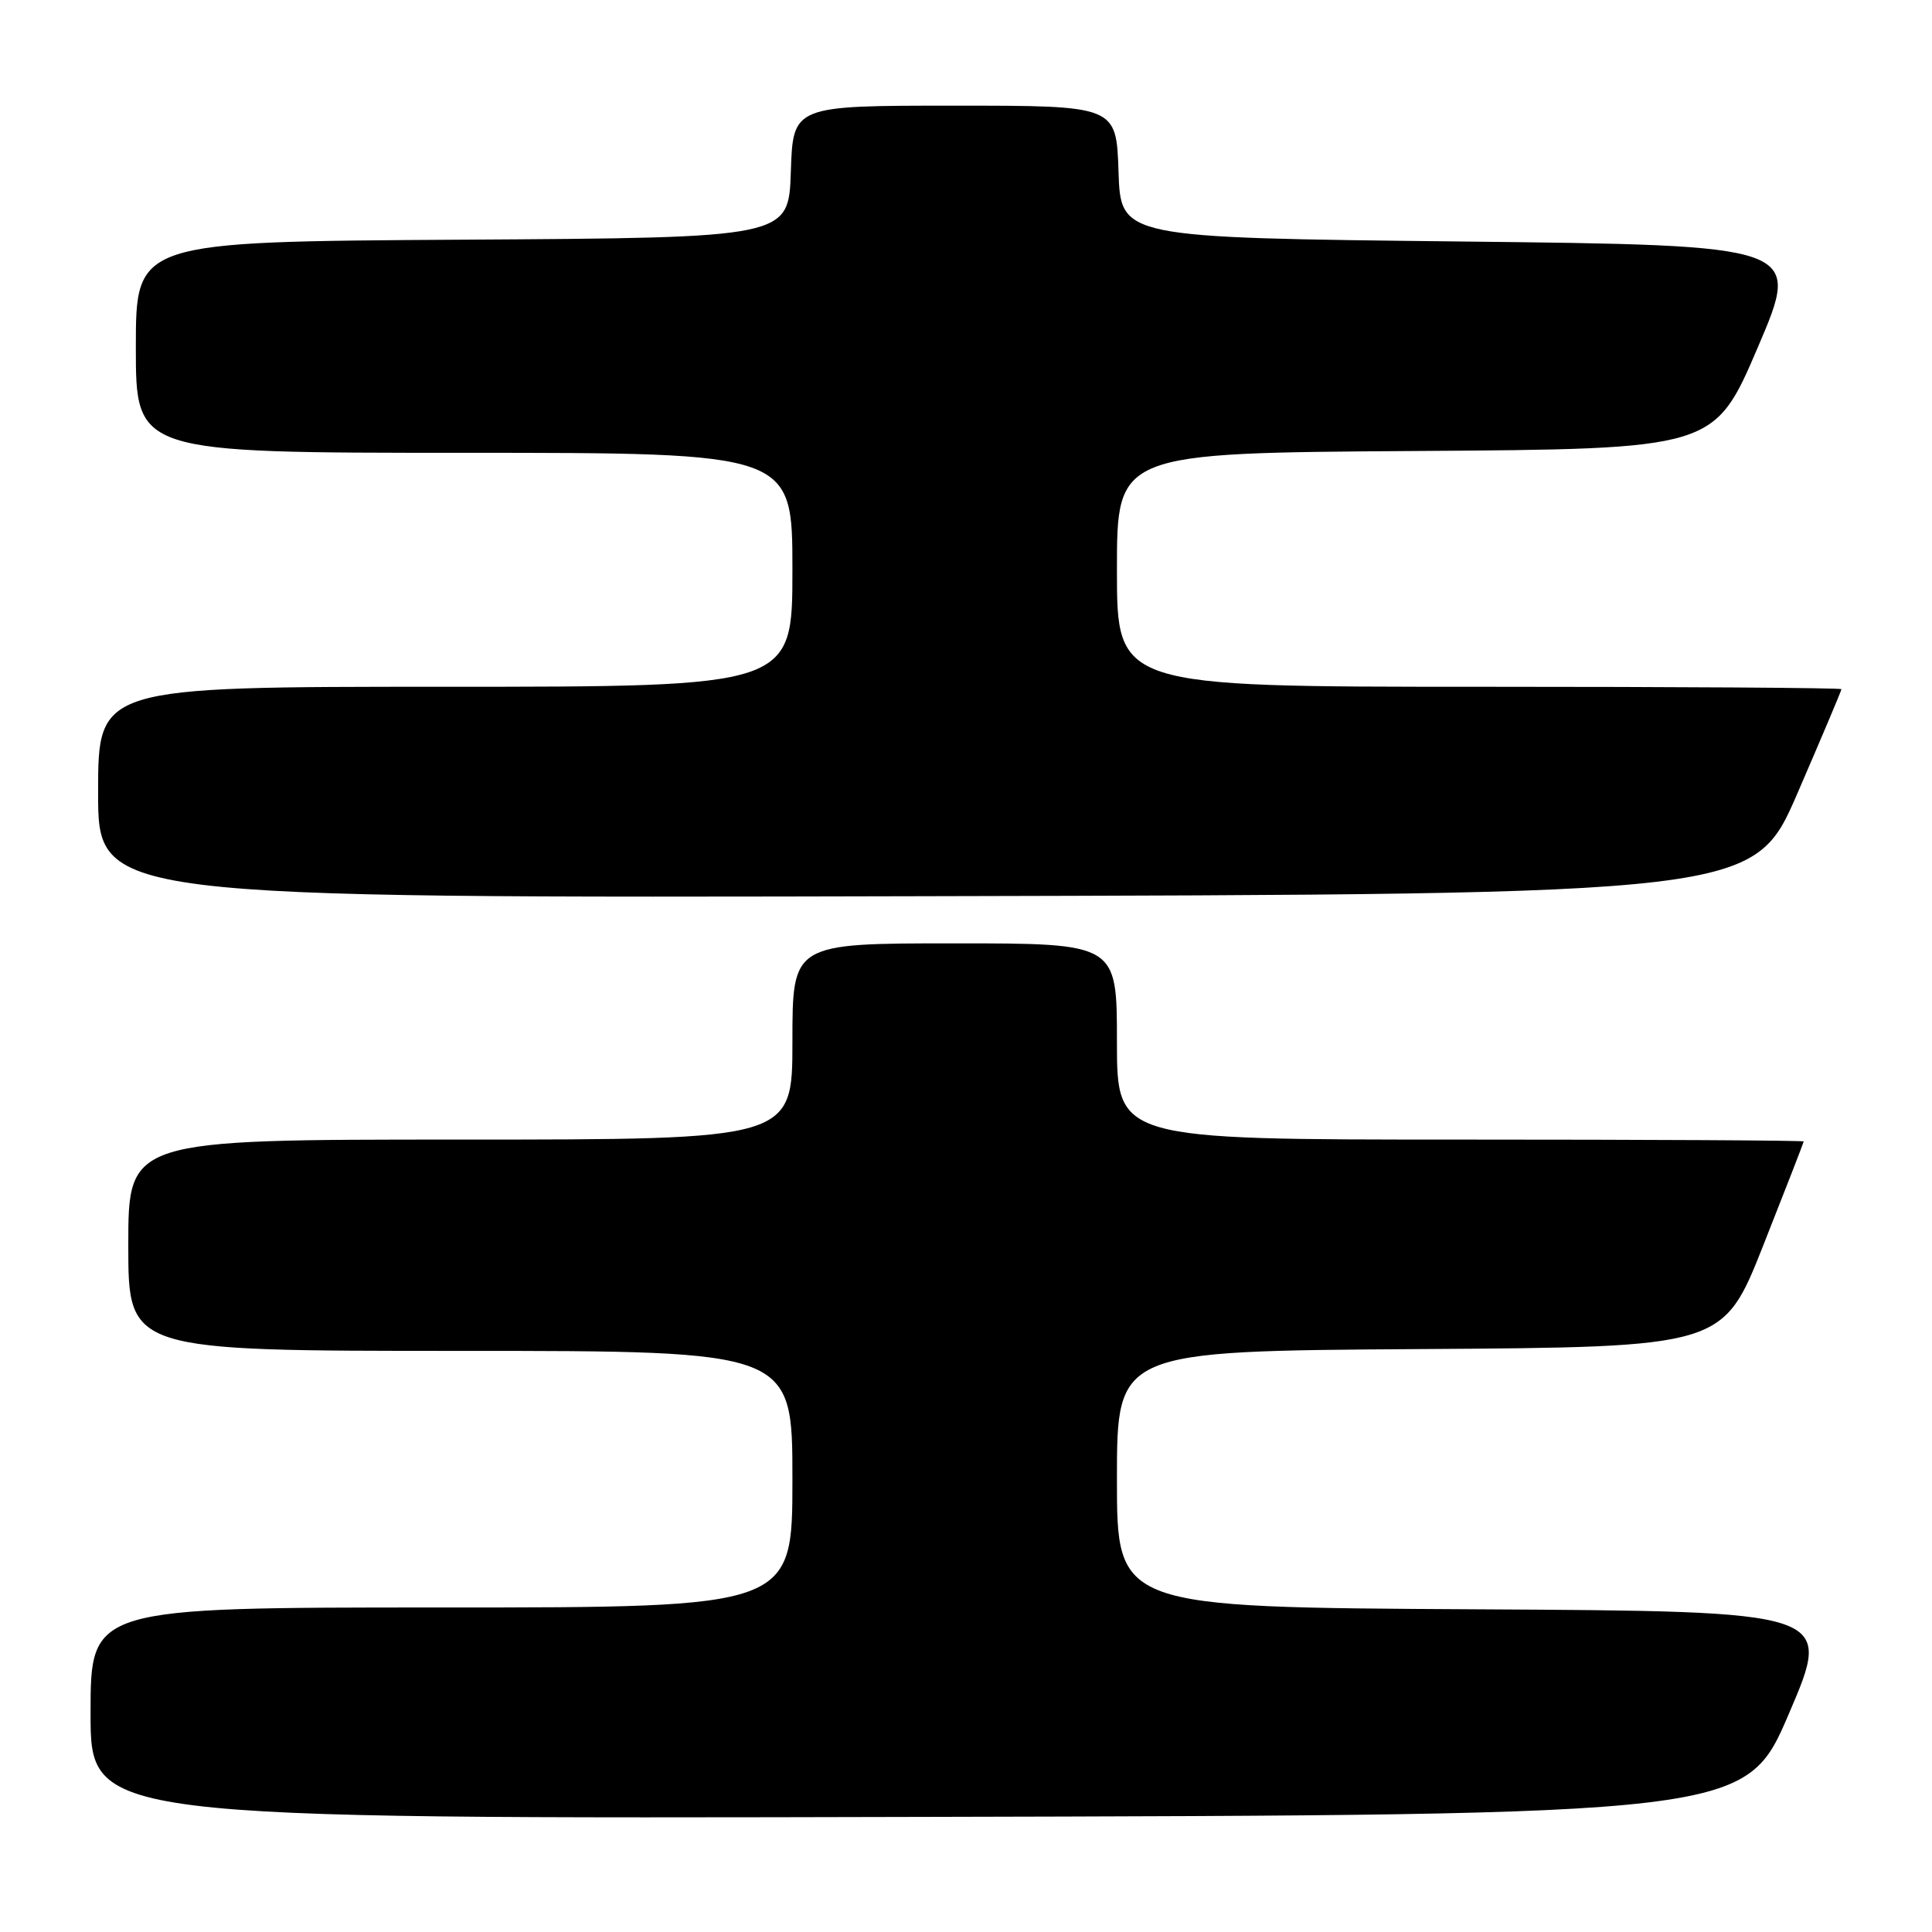 <?xml version="1.0" encoding="UTF-8" standalone="no"?>
<!DOCTYPE svg PUBLIC "-//W3C//DTD SVG 1.1//EN" "http://www.w3.org/Graphics/SVG/1.1/DTD/svg11.dtd" >
<svg xmlns="http://www.w3.org/2000/svg" xmlns:xlink="http://www.w3.org/1999/xlink" version="1.1" viewBox="0 0 256 256">
 <g >
 <path fill="currentColor"
d=" M 237.07 227.00 C 242.85 213.50 242.85 213.50 195.42 213.24 C 148.00 212.98 148.00 212.98 148.00 196.00 C 148.00 179.02 148.00 179.02 188.16 178.76 C 228.31 178.50 228.31 178.50 233.65 165.00 C 236.59 157.57 238.99 151.39 239.00 151.25 C 239.00 151.11 218.53 151.00 193.50 151.00 C 148.00 151.00 148.00 151.00 148.00 138.00 C 148.00 125.00 148.00 125.00 126.50 125.00 C 105.00 125.00 105.00 125.00 105.00 138.00 C 105.00 151.00 105.00 151.00 61.00 151.00 C 17.00 151.00 17.00 151.00 17.00 165.00 C 17.00 179.00 17.00 179.00 61.00 179.00 C 105.00 179.00 105.00 179.00 105.00 196.00 C 105.00 213.00 105.00 213.00 58.50 213.00 C 12.00 213.00 12.00 213.00 12.00 227.00 C 12.00 241.01 12.00 241.01 121.65 240.75 C 231.30 240.50 231.30 240.50 237.07 227.00 Z  M 238.19 105.07 C 241.39 97.68 244.00 91.50 244.00 91.32 C 244.00 91.14 222.40 91.00 196.00 91.00 C 148.00 91.00 148.00 91.00 148.00 75.51 C 148.00 60.02 148.00 60.02 187.58 59.76 C 227.15 59.50 227.15 59.50 232.93 46.00 C 238.70 32.50 238.70 32.50 193.60 32.00 C 148.50 31.50 148.50 31.50 148.21 22.75 C 147.92 14.00 147.92 14.00 126.50 14.00 C 105.08 14.00 105.08 14.00 104.79 22.75 C 104.50 31.50 104.50 31.50 61.25 31.76 C 18.00 32.02 18.00 32.02 18.00 46.01 C 18.00 60.00 18.00 60.00 61.50 60.00 C 105.00 60.00 105.00 60.00 105.00 75.50 C 105.00 91.00 105.00 91.00 59.00 91.00 C 13.00 91.00 13.00 91.00 13.00 105.00 C 13.00 119.01 13.00 119.01 122.69 118.75 C 232.38 118.50 232.38 118.50 238.19 105.07 Z "/>
</g>
</svg>
